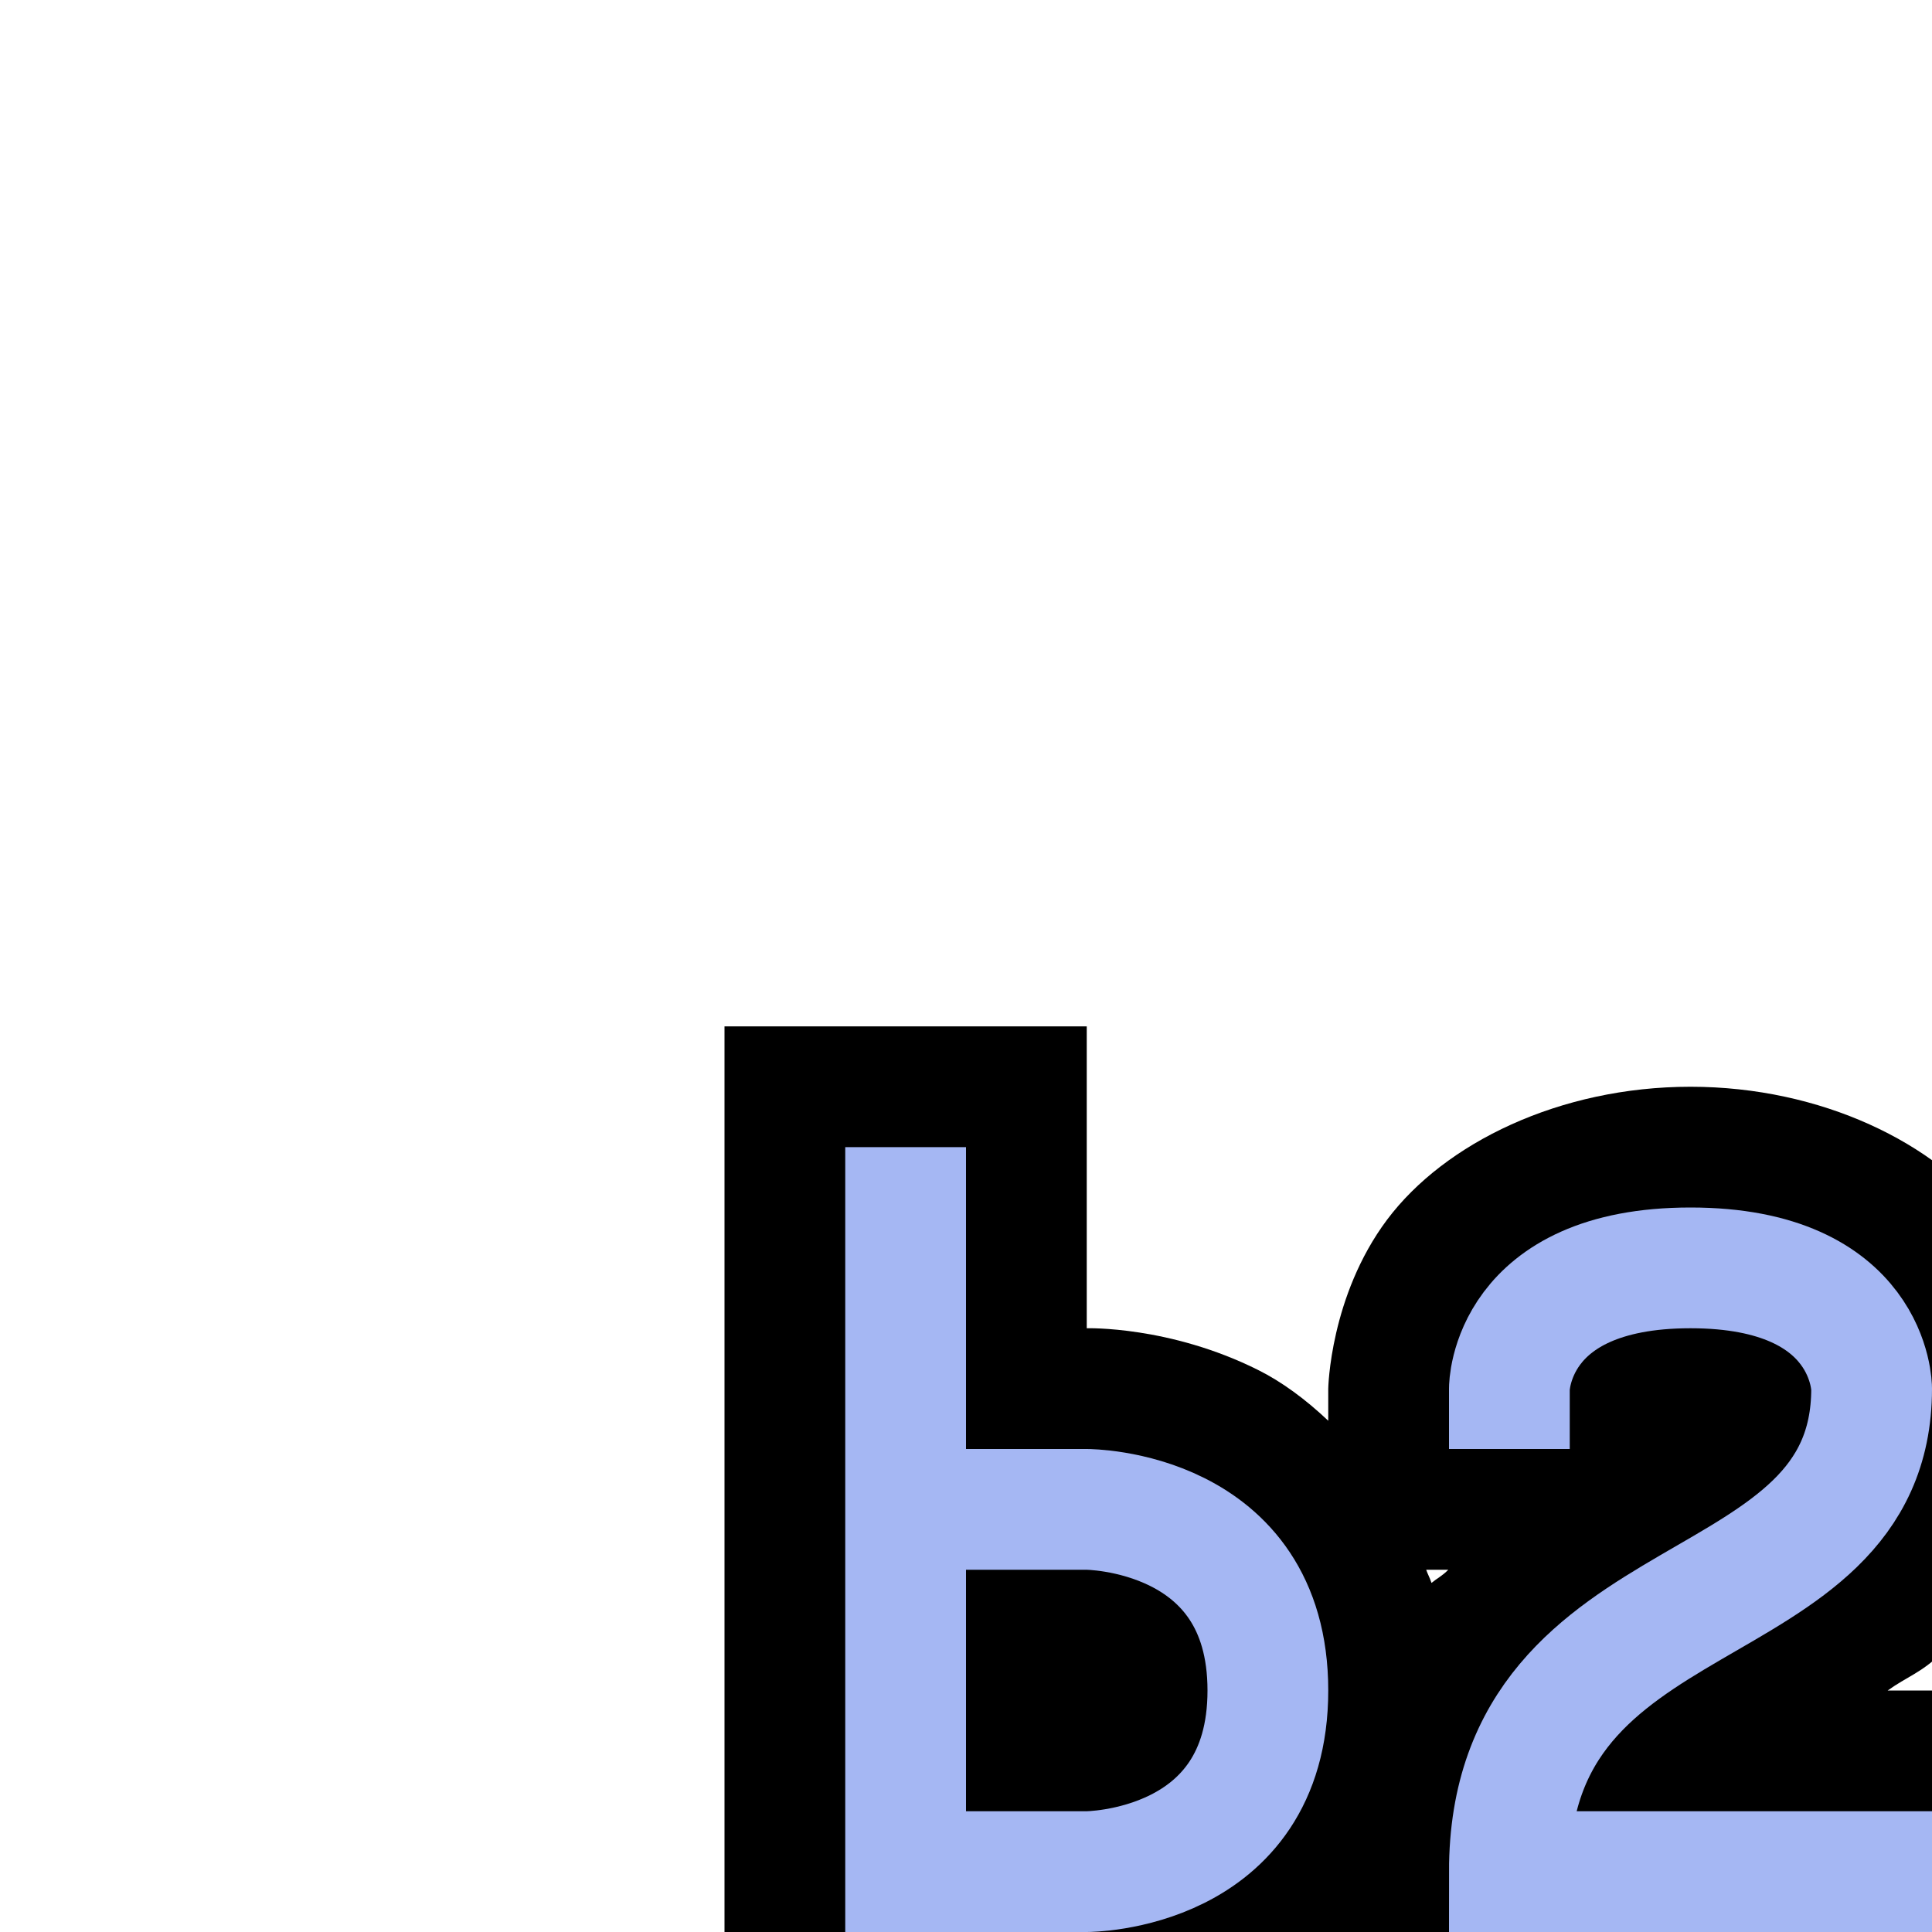<?xml version="1.0" encoding="UTF-8" standalone="no"?>
<svg
   xmlns:dc="http://purl.org/dc/elements/1.1/"
   xmlns:cc="http://creativecommons.org/ns#"
   xmlns:rdf="http://www.w3.org/1999/02/22-rdf-syntax-ns#"
   xmlns:svg="http://www.w3.org/2000/svg"
   xmlns="http://www.w3.org/2000/svg"
   xmlns:sodipodi="http://sodipodi.sourceforge.net/DTD/sodipodi-0.dtd"
   xmlns:inkscape="http://www.inkscape.org/namespaces/inkscape"
   height="16"
   viewBox="0 0 16 16"
   width="16"
   version="1.1"
   id="svg4"
   sodipodi:docname="b2template.svg"
   inkscape:version="1.0.1 (3bc2e813f5, 2020-09-07)"
   inkscape:export-filename="C:\Users\brian\Documents\GitHub\mygodot4\modules\godot_box2d\icons\b2template.png"
   inkscape:export-xdpi="96"
   inkscape:export-ydpi="96">
  <defs
     id="defs8" />
  <sodipodi:namedview
     pagecolor="#2c2c2c"
     bordercolor="#666666"
     borderopacity="1"
     objecttolerance="10"
     gridtolerance="10"
     guidetolerance="10"
     inkscape:pageopacity="1"
     inkscape:pageshadow="2"
     inkscape:window-width="1606"
     inkscape:window-height="1228"
     id="namedview6"
     showgrid="true"
     inkscape:zoom="45.254834"
     inkscape:cx="7.9686675"
     inkscape:cy="8.7056323"
     inkscape:window-x="262"
     inkscape:window-y="362"
     inkscape:window-maximized="0"
     inkscape:current-layer="svg4"
     inkscape:document-rotation="0"
     inkscape:pagecheckerboard="true"
     inkscape:snap-global="true"
     showguides="true">
    <inkscape:grid
       type="xygrid"
       id="grid835"
       spacingx="0.5"
       spacingy="0.5"
       empspacing="2"
       color="#7d7dc1"
       opacity="0.129"
       dotted="true" />
  </sodipodi:namedview>
  <path
     id="path1444"
     style="color:#000000;font-style:normal;font-variant:normal;font-weight:normal;font-stretch:normal;font-size:medium;line-height:normal;font-family:sans-serif;font-variant-ligatures:normal;font-variant-position:normal;font-variant-caps:normal;font-variant-numeric:normal;font-variant-alternates:normal;font-variant-east-asian:normal;font-feature-settings:normal;font-variation-settings:normal;text-indent:0;text-align:start;text-decoration:none;text-decoration-line:none;text-decoration-style:solid;text-decoration-color:#000000;letter-spacing:normal;word-spacing:normal;text-transform:none;writing-mode:lr-tb;direction:ltr;text-orientation:mixed;dominant-baseline:auto;baseline-shift:baseline;text-anchor:start;white-space:normal;shape-padding:0;shape-margin:0;inline-size:0;clip-rule:nonzero;display:inline;overflow:visible;visibility:visible;isolation:auto;mix-blend-mode:normal;color-interpolation:sRGB;color-interpolation-filters:linearRGB;solid-color:#000000;solid-opacity:1;vector-effect:none;fill:#000000;fill-opacity:1;fill-rule:nonzero;stroke:none;stroke-width:3;stroke-linecap:square;stroke-linejoin:miter;stroke-miterlimit:4;stroke-dasharray:none;stroke-dashoffset:0;stroke-opacity:1;color-rendering:auto;image-rendering:auto;shape-rendering:auto;text-rendering:auto;enable-background:accumulate;stop-color:#000000;stop-opacity:1;opacity:1"
     d="M 6 8.5 L 6 10 L 6 11 L 6 14 L 6 17 L 9 17 C 9 17 9.687 17.021 10.42 16.654 C 10.611 16.559 10.81 16.414 11 16.234 L 11 17 L 15.5 17 L 17 17 L 17 14 L 15.633 14 C 15.791 13.886 15.911 13.854 16.076 13.693 C 16.569 13.214 17 12.375 17 11.5 C 17 11.5 16.987 10.734 16.512 10.1 C 16.036 9.466 15.083 9 14 9 C 12.917 9 11.964 9.466 11.488 10.1 C 11.013 10.734 11 11.5 11 11.5 L 11 11.766 C 10.81 11.586 10.611 11.441 10.42 11.346 C 9.687 10.979 9 11 9 11 L 9 10 L 9 8.5 L 6 8.5 z M 11.811 13 L 11.994 13 C 11.946 13.05 11.901 13.071 11.855 13.109 C 11.843 13.071 11.824 13.037 11.811 13 z " />
  <path
     style="fill:none;stroke:#a5b7f3;stroke-width:1px;stroke-linecap:square;stroke-linejoin:miter;stroke-opacity:1"
     d="m 7.5,10 v 5.5 H 9 c 0,0 1.5,0 1.5,-1.5 C 10.5,12.5 9,12.5 9,12.5 H 7.5"
     id="path987"
     sodipodi:nodetypes="ccczcc" />
  <path
     style="fill:none;stroke:#a5b7f3;stroke-width:1px;stroke-linecap:square;stroke-linejoin:miter;stroke-opacity:1"
     d="m 15.5,15.5 h -3 c 0,-2.5 3,-2 3,-4 0,0 0,-1 -1.5,-1 -1.5,0 -1.5,1 -1.5,1"
     id="path989"
     sodipodi:nodetypes="ccszc" />
</svg>
